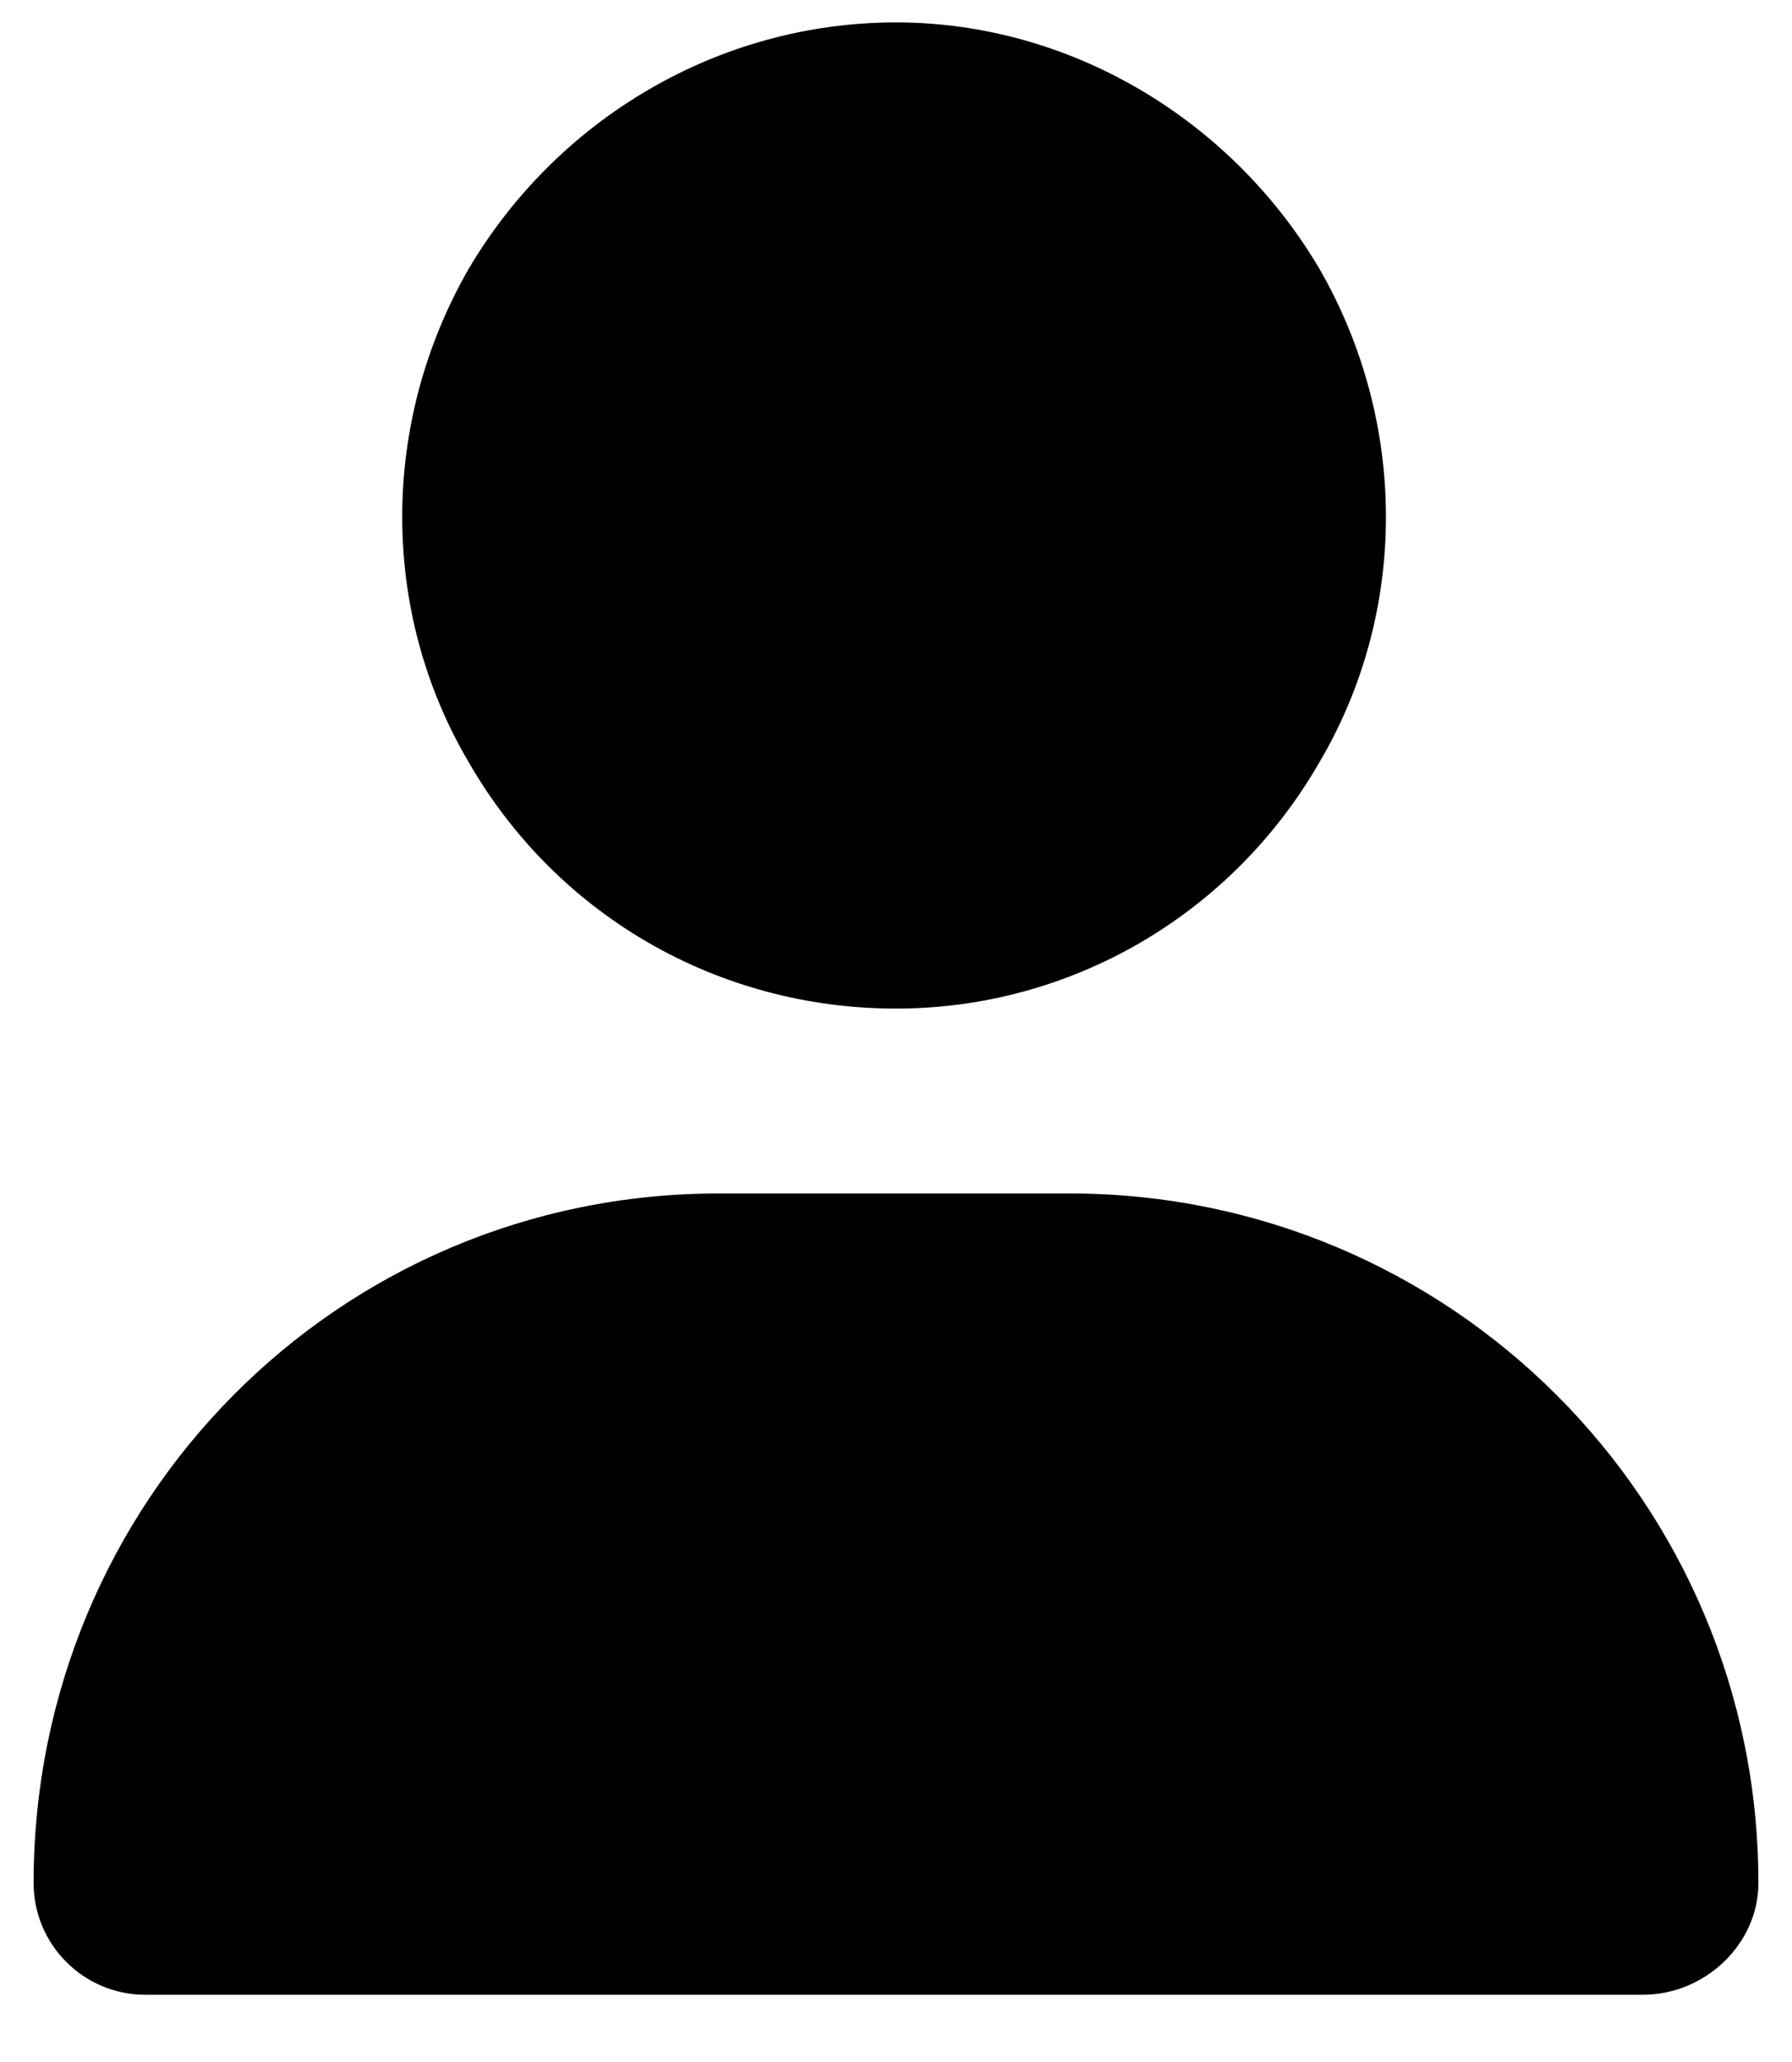 <svg width="20" height="23" viewBox="0 0 20 23" fill="none" xmlns="http://www.w3.org/2000/svg">
<path d="M10 11.25C8.023 11.25 6.219 10.219 5.23 8.5C4.242 6.824 4.242 4.719 5.23 3C6.219 1.324 8.023 0.25 10 0.25C11.934 0.25 13.738 1.324 14.727 3C15.715 4.719 15.715 6.824 14.727 8.5C13.738 10.219 11.934 11.25 10 11.25ZM8.023 13.312H11.934C16.188 13.312 19.625 16.75 19.625 21.004C19.625 21.691 19.023 22.25 18.336 22.25H1.621C0.934 22.25 0.375 21.691 0.375 21.004C0.375 16.75 3.77 13.312 8.023 13.312Z" fill="black"/>
</svg>
